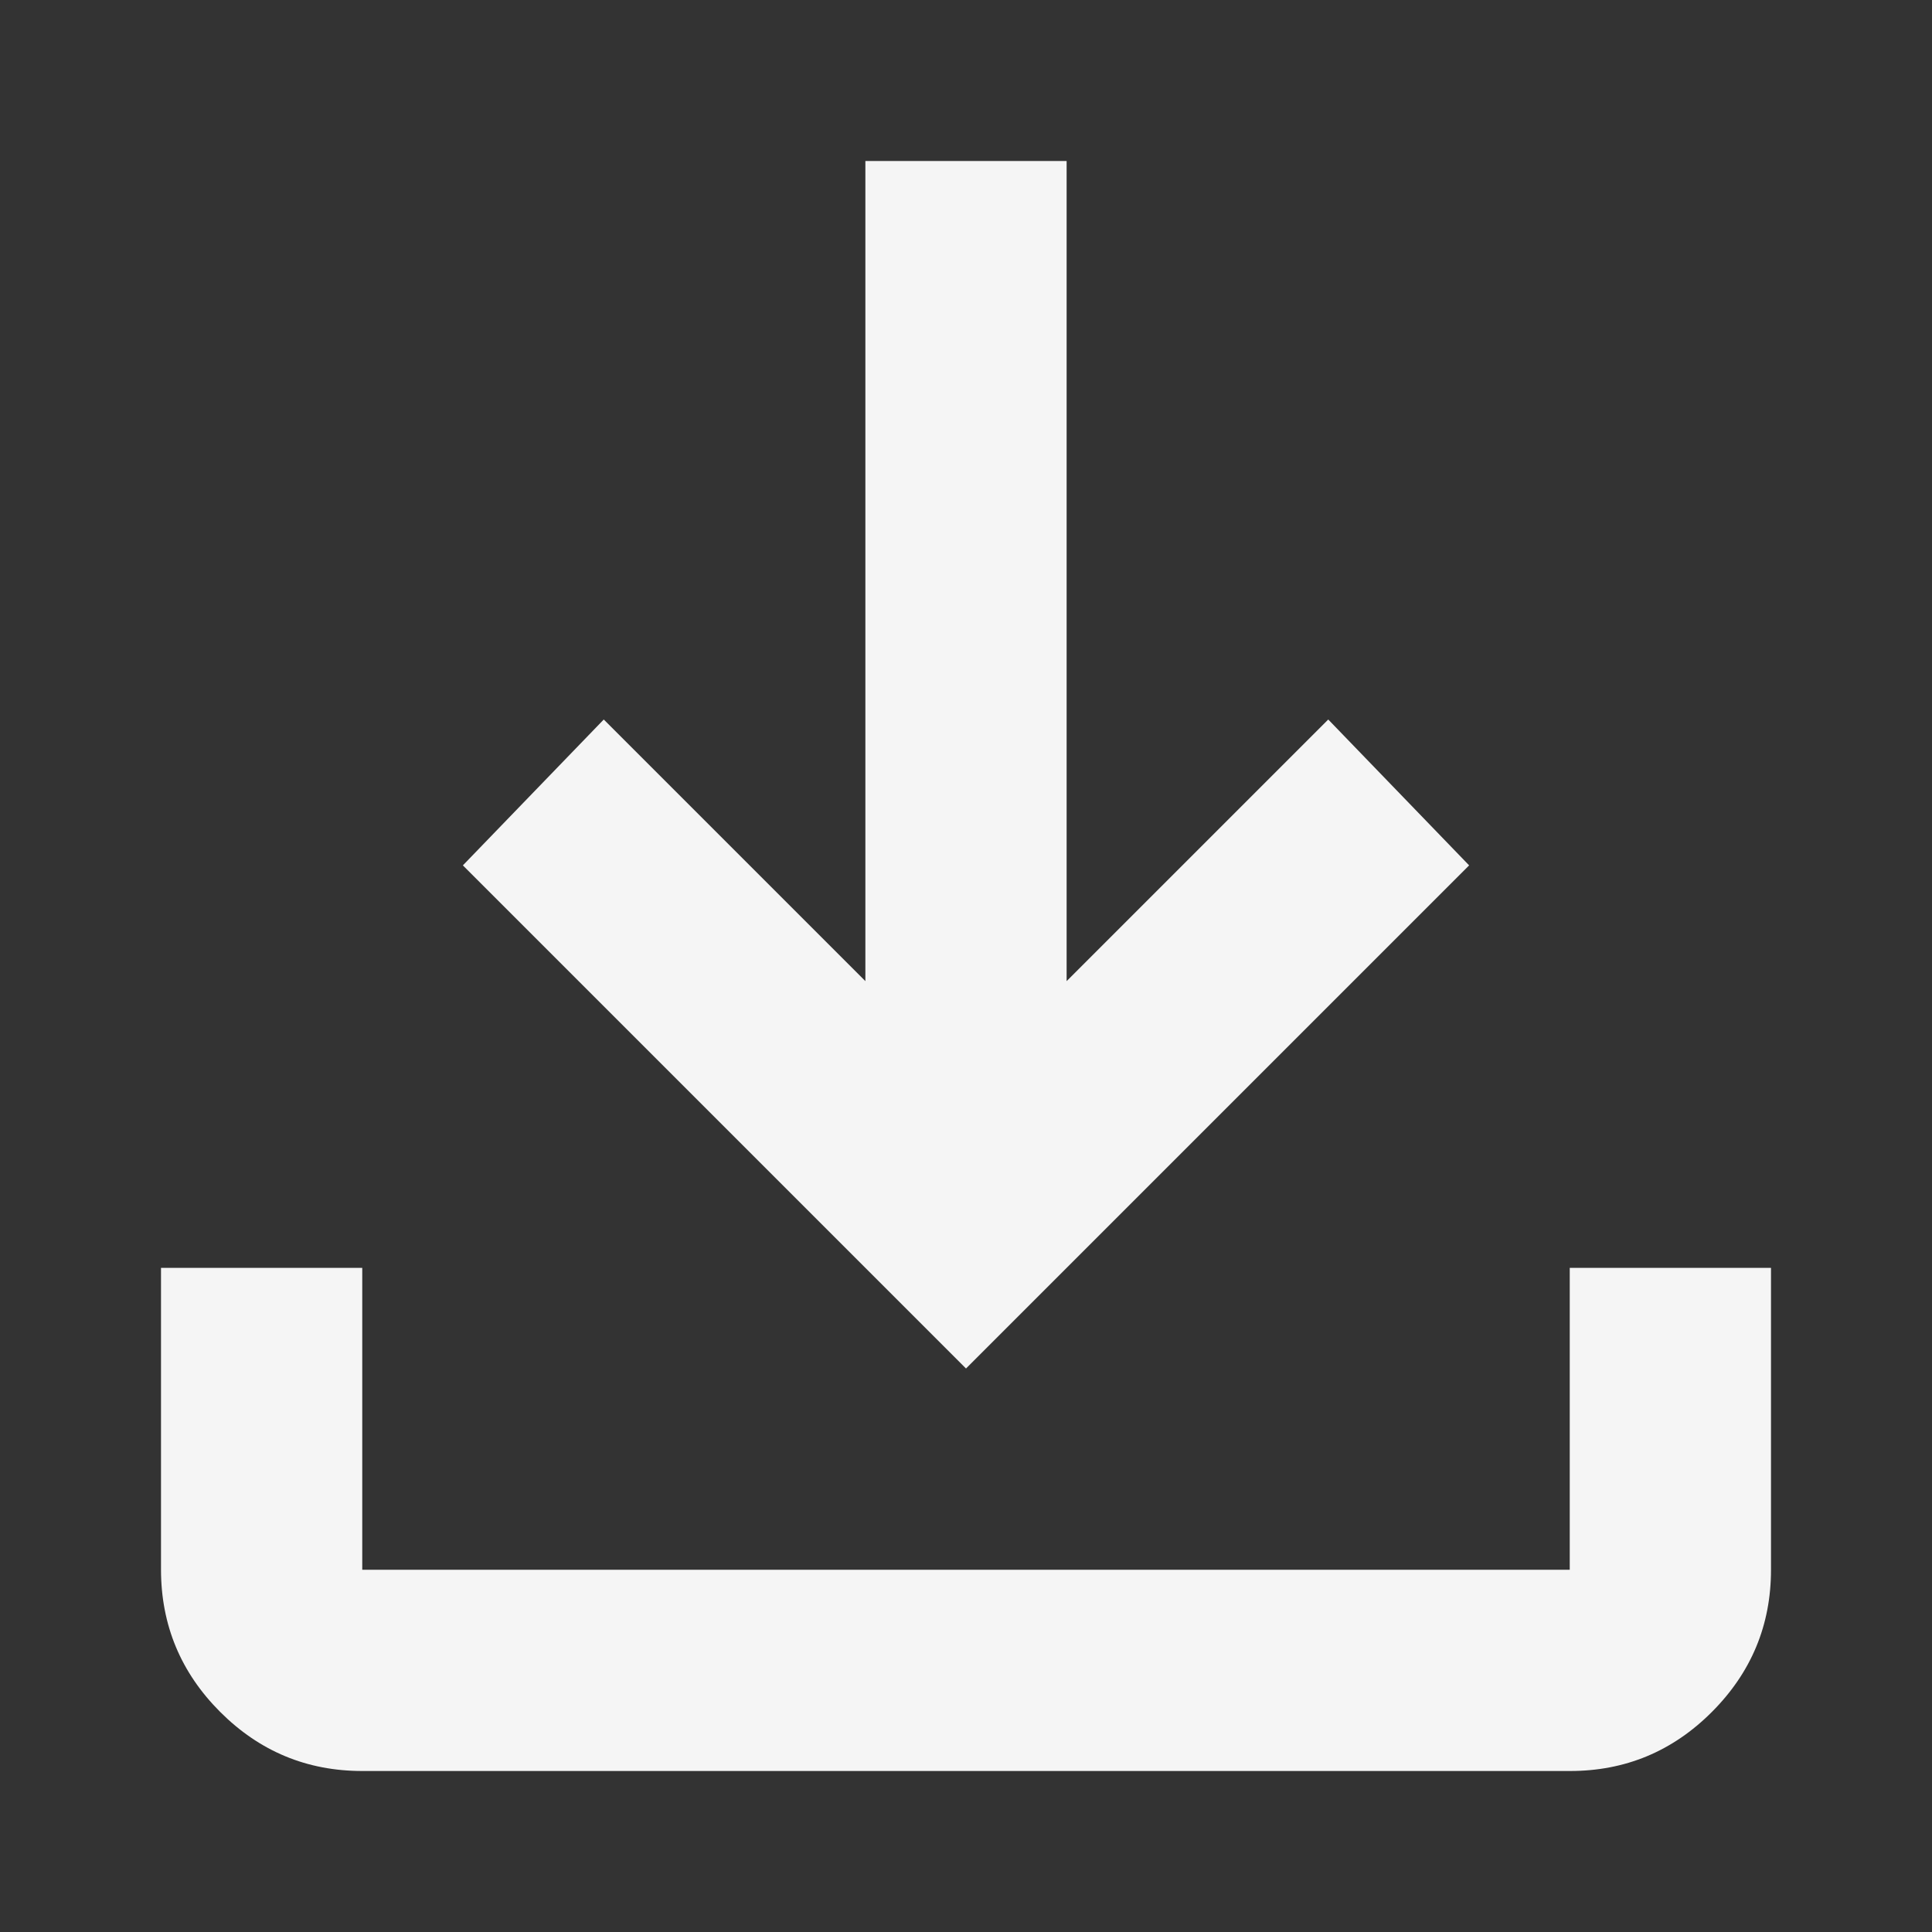 <svg width="24" height="24" viewBox="0 0 24 24" fill="none" xmlns="http://www.w3.org/2000/svg">
<rect x="0" y="0" width="24" height="24" fill="#333333" stroke="none"/>
<path d="M12 17L5.75 10.75L7.5 8.938L10.75 12.188V2H13.25V12.188L16.5 8.938L18.25 10.75L12 17ZM4.5 22C3.812 22 3.224 21.755 2.735 21.266C2.246 20.777 2.001 20.188 2 19.5V15.75H4.5V19.5H19.5V15.75H22V19.5C22 20.188 21.755 20.776 21.266 21.266C20.777 21.756 20.188 22.001 19.5 22H4.5Z" fill="#F5F5F5"/>
</svg>
